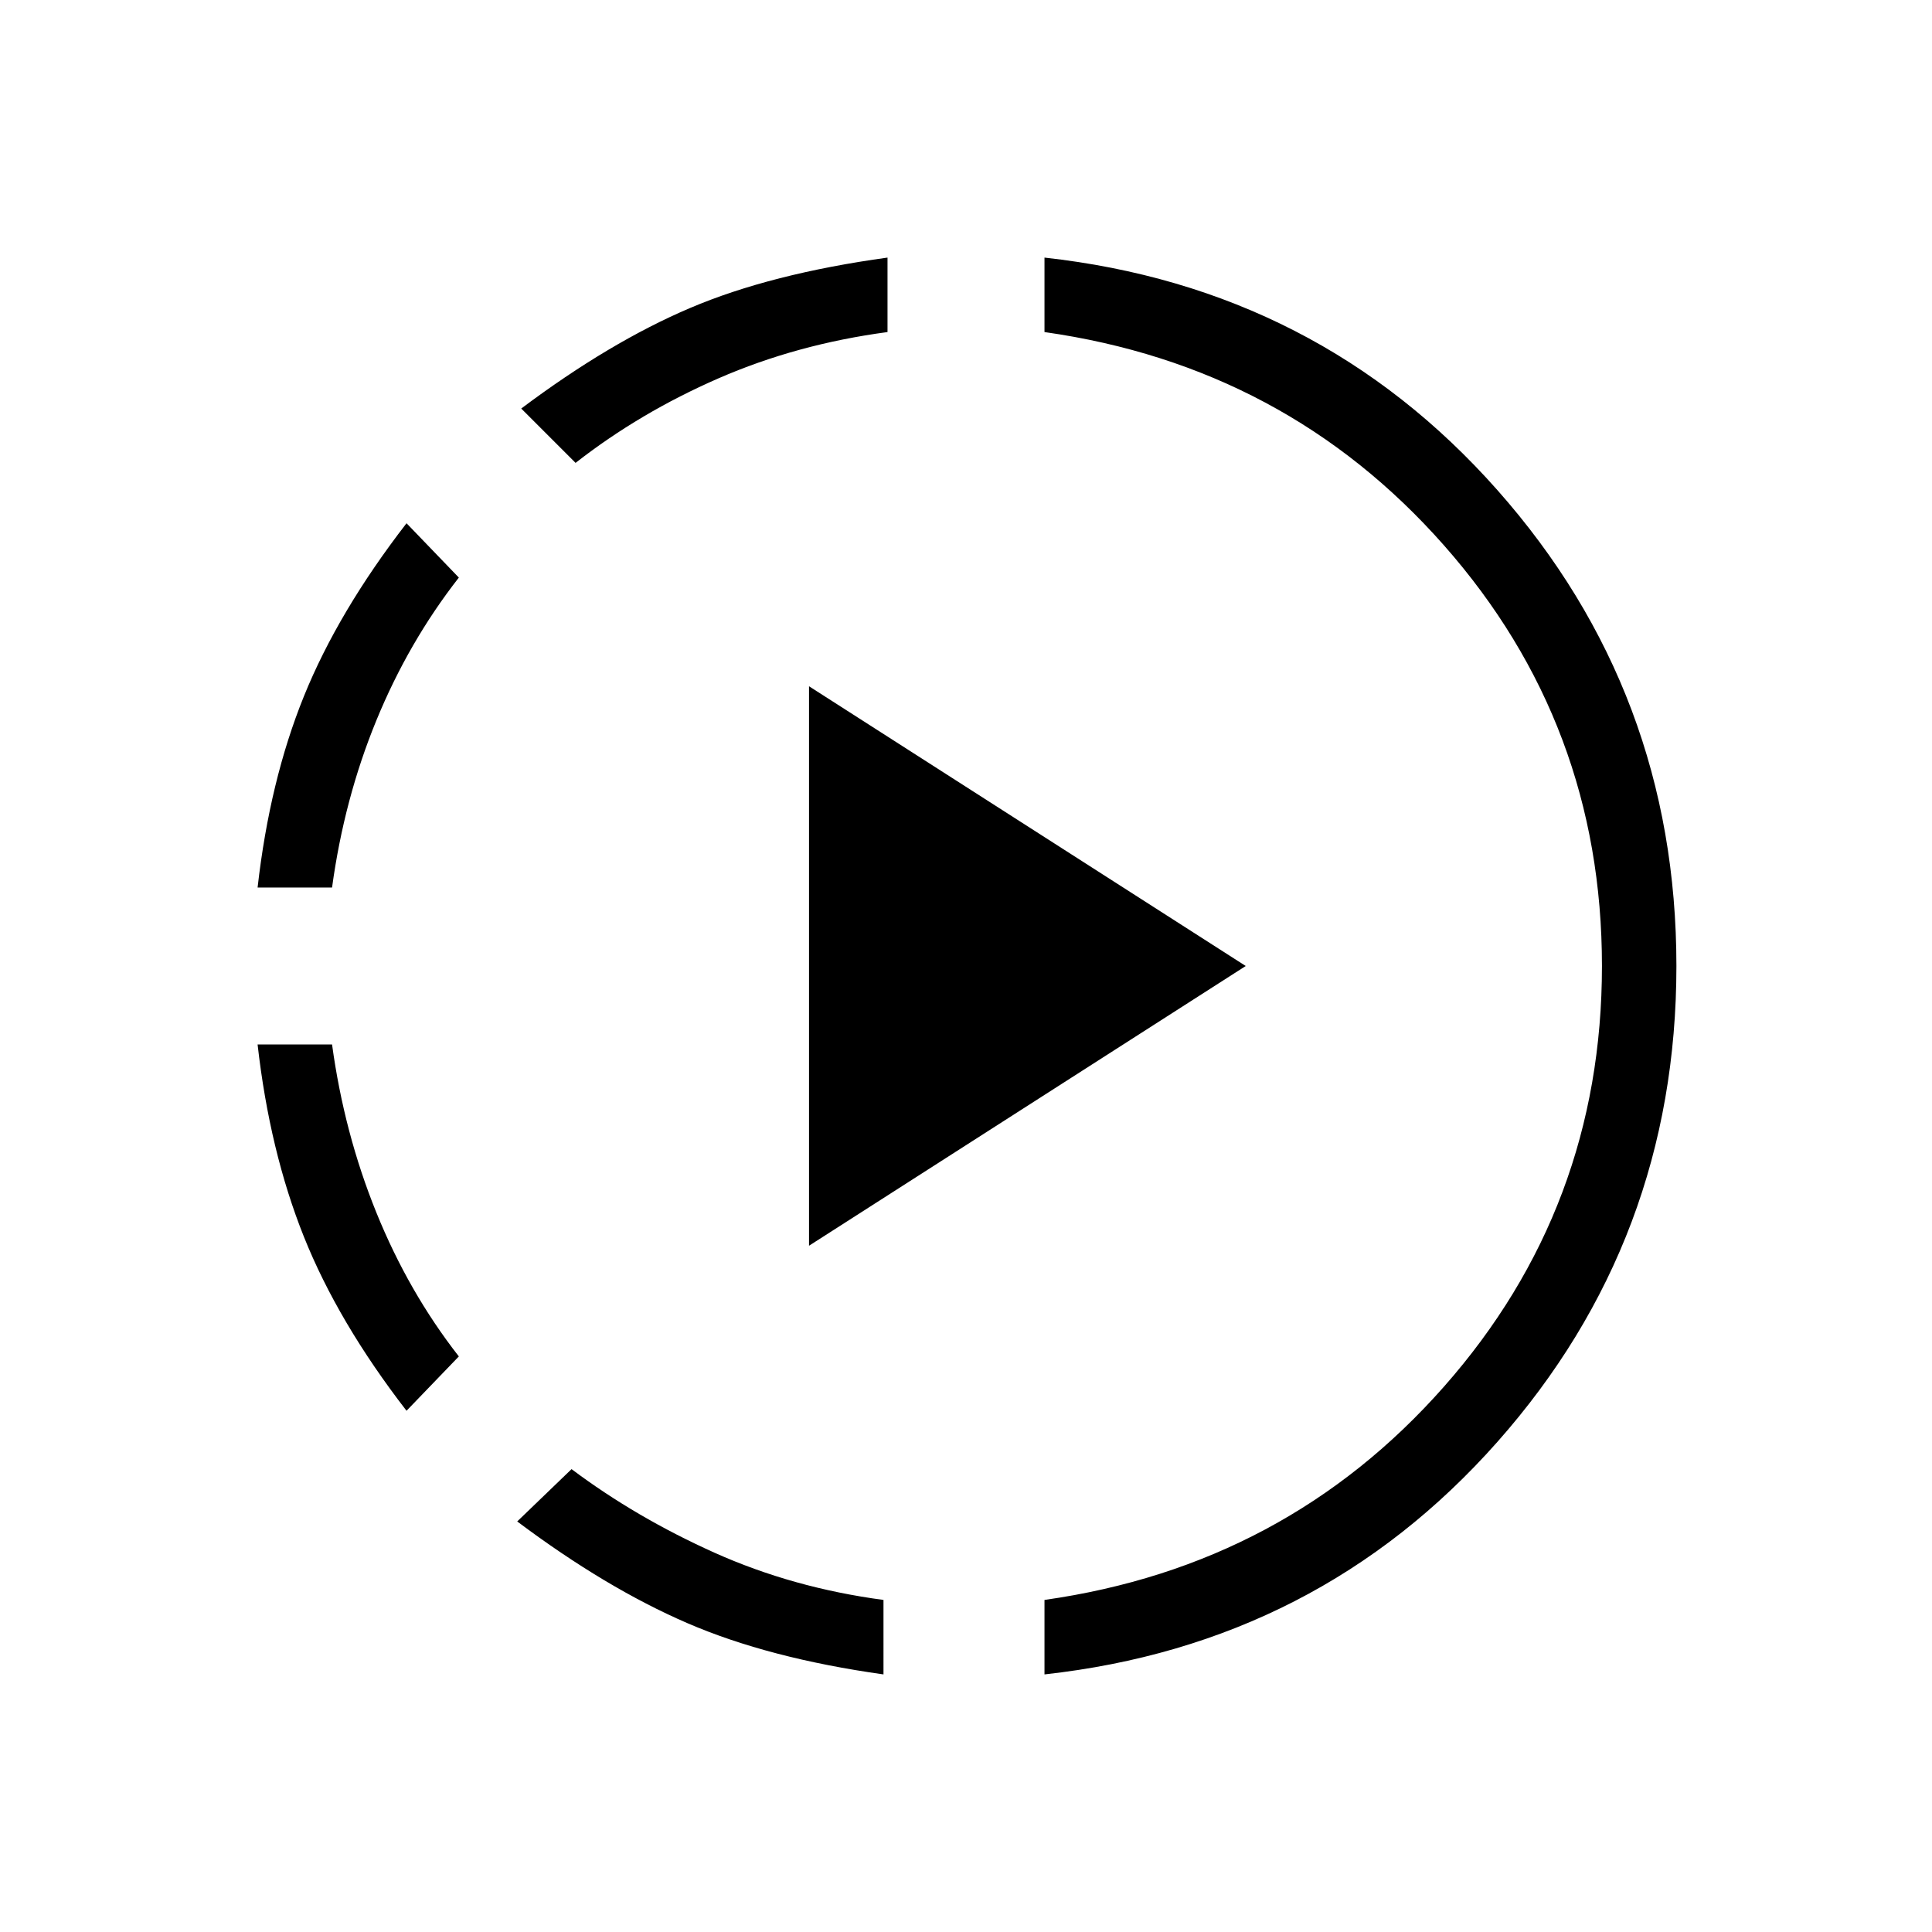 <svg xmlns="http://www.w3.org/2000/svg" height="24" width="24"><path d="M5.05 17.525q-.85-1.1-1.275-2.162Q3.35 14.3 3.2 12.975h.925q.15 1.1.55 2.087.4.988 1.025 1.788Zm-1.85-6.5q.15-1.325.575-2.375Q4.2 7.6 5.05 6.5l.65.675q-.625.8-1.025 1.775-.4.975-.55 2.075Zm7.775 9.775q-1.425-.2-2.437-.637-1.013-.438-2.113-1.263l.675-.65q.8.6 1.775 1.038.975.437 2.1.587ZM7.15 5.75l-.675-.675q1.1-.825 2.1-1.25 1-.425 2.45-.625v.925q-1.125.15-2.1.575-.975.425-1.775 1.05Zm2.9 9.725v-6.95L15.475 12Zm2.925 5.325v-.925q3-.425 4.963-2.65Q19.9 15 19.9 12q0-3-1.962-5.225-1.963-2.225-4.963-2.65V3.2q3.4.375 5.625 2.887Q20.825 8.6 20.825 12q0 3.4-2.225 5.913-2.225 2.512-5.625 2.887Z"/></svg>